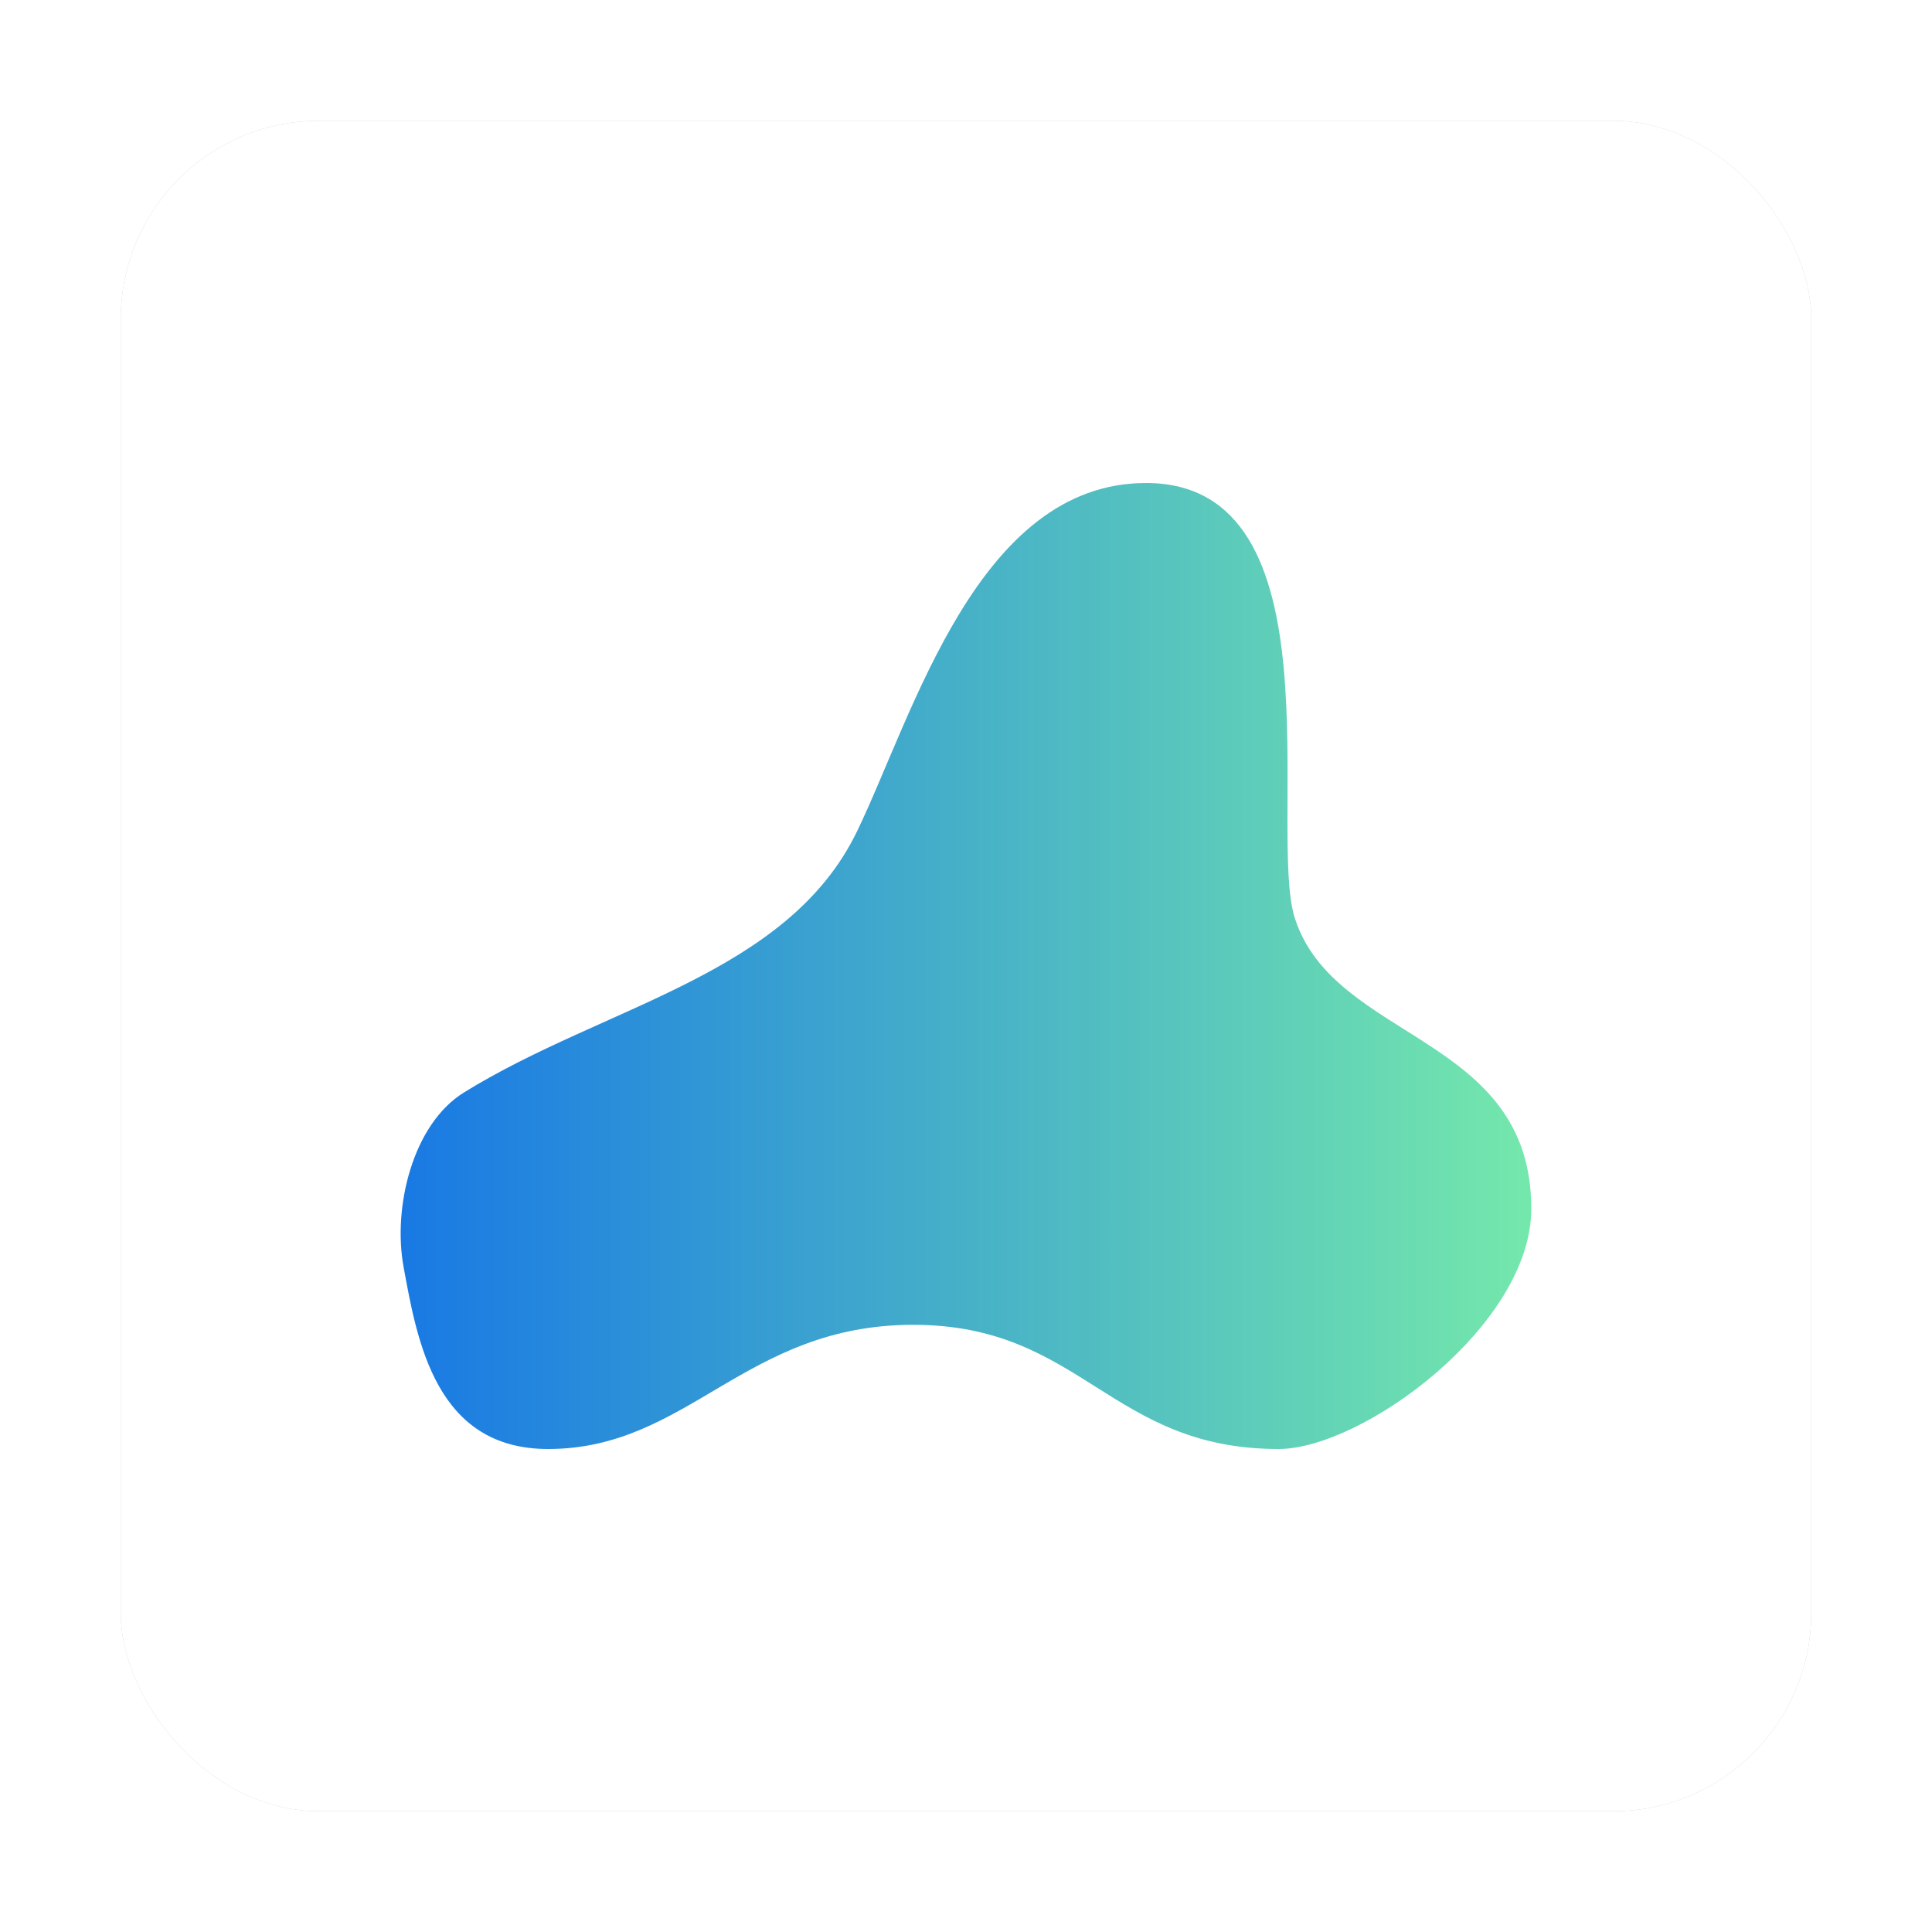<?xml version="1.0" encoding="UTF-8" standalone="no"?>
<svg
   width="32"
   height="32"
   version="1.1"
   id="svg8"
   sodipodi:docname="allusion.svg"
   inkscape:version="1.1 (c4e8f9ed74, 2021-05-24)"
   xmlns:inkscape="http://www.inkscape.org/namespaces/inkscape"
   xmlns:sodipodi="http://sodipodi.sourceforge.net/DTD/sodipodi-0.dtd"
   xmlns:xlink="http://www.w3.org/1999/xlink"
   xmlns="http://www.w3.org/2000/svg"
   xmlns:svg="http://www.w3.org/2000/svg">
  <defs
     id="defs12">
    <linearGradient
       inkscape:collect="always"
       id="linearGradient1353">
      <stop
         style="stop-color:#1979e4;stop-opacity:1"
         offset="0"
         id="stop1349" />
      <stop
         style="stop-color:#74e8ac;stop-opacity:0.999"
         offset="1"
         id="stop1351" />
    </linearGradient>
    <filter
       inkscape:collect="always"
       style="color-interpolation-filters:sRGB"
       id="filter1308"
       x="-0.075"
       y="-0.075"
       width="1.15"
       height="1.15">
      <feGaussianBlur
         inkscape:collect="always"
         stdDeviation="0.875"
         id="feGaussianBlur1310" />
    </filter>
    <linearGradient
       inkscape:collect="always"
       xlink:href="#linearGradient1353"
       id="linearGradient1355"
       x1="8"
       y1="16"
       x2="24"
       y2="16"
       gradientUnits="userSpaceOnUse"
       gradientTransform="matrix(1.17,0,0,1.17,-2.727,-2.727)" />
  </defs>
  <sodipodi:namedview
     id="namedview10"
     pagecolor="#ffffff"
     bordercolor="#666666"
     borderopacity="1.0"
     inkscape:pageshadow="2"
     inkscape:pageopacity="0.0"
     inkscape:pagecheckerboard="0"
     showgrid="false"
     inkscape:zoom="9.0929513"
     inkscape:cx="16.331331"
     inkscape:cy="5.9936536"
     inkscape:window-width="1920"
     inkscape:window-height="1000"
     inkscape:window-x="0"
     inkscape:window-y="0"
     inkscape:window-maximized="1"
     inkscape:current-layer="svg8" />
  <rect
     style="fill:#000000;stroke-width:1.299;filter:url(#filter1308);opacity:0.5"
     id="rect1011-3"
     width="28"
     height="28"
     x="2"
     y="2"
     rx="3.286"
     ry="3.286" />
  <rect
     style="opacity:1;fill:#ffffff;stroke-width:1.299"
     id="rect1011"
     width="28"
     height="28"
     x="2"
     y="2"
     rx="3.286"
     ry="3.286" />
  <path
     style="fill:url(#linearGradient1355);fill-opacity:1;stroke-width:0.667"
     d="M 6.684,20.982 C 6.909,22.212 7.216,24 9.077,24 c 2.327,0 3.257,-2.057 6.049,-2.057 2.792,0 3.257,2.057 6.049,2.057 1.396,0 4.188,-2.05 4.188,-3.98 0,-2.885 -3.255,-2.763 -3.915,-4.808 C 20.983,13.77 22.24,8 18.982,8 c -2.792,0 -3.856,3.846 -4.787,5.77 -1.154,2.386 -4.188,2.885 -6.514,4.327 -0.841,0.522 -1.179,1.889 -0.997,2.885 z"
     id="path4" />
</svg>
